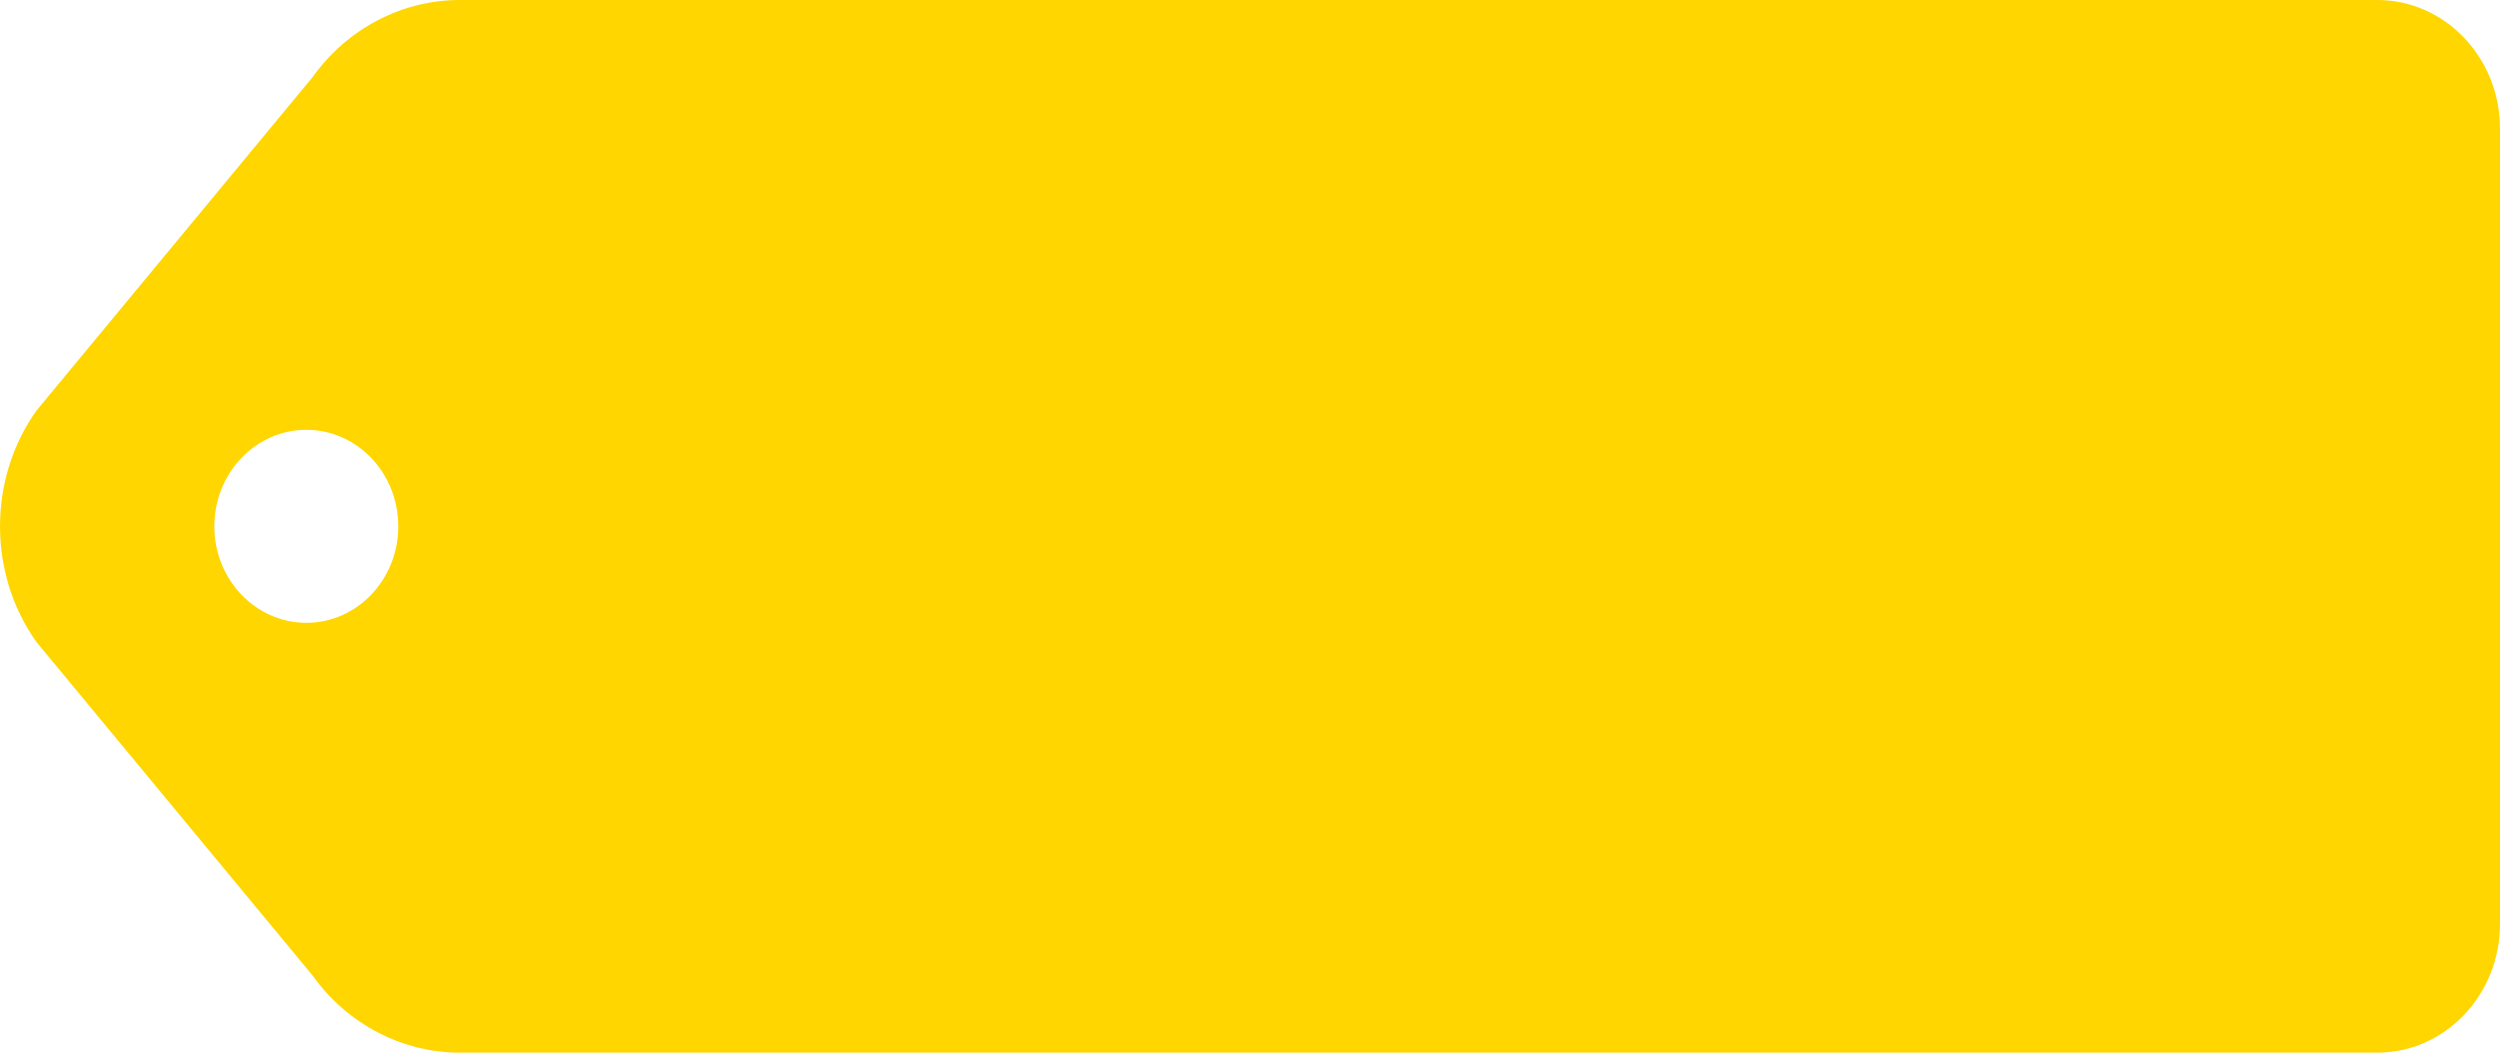 <svg width="38" height="16" viewBox="0 0 38 16" fill="none" xmlns="http://www.w3.org/2000/svg">
<path d="M0.556 6.239L4.751 1.173C5.274 0.438 6.111 0 6.986 0H36.136C37.164 0 38 0.877 38 1.956V14.044C38 15.123 37.164 16 36.136 16H6.986C6.111 16 5.274 15.562 4.751 14.827L0.556 9.761C-0.185 8.724 -0.185 7.276 0.556 6.239ZM4.656 9.467C5.428 9.467 6.054 8.81 6.054 8C6.054 7.19 5.428 6.533 4.656 6.533C3.885 6.533 3.258 7.19 3.258 8C3.258 8.81 3.885 9.467 4.656 9.467Z" fill="#FFD600"/>
</svg>
